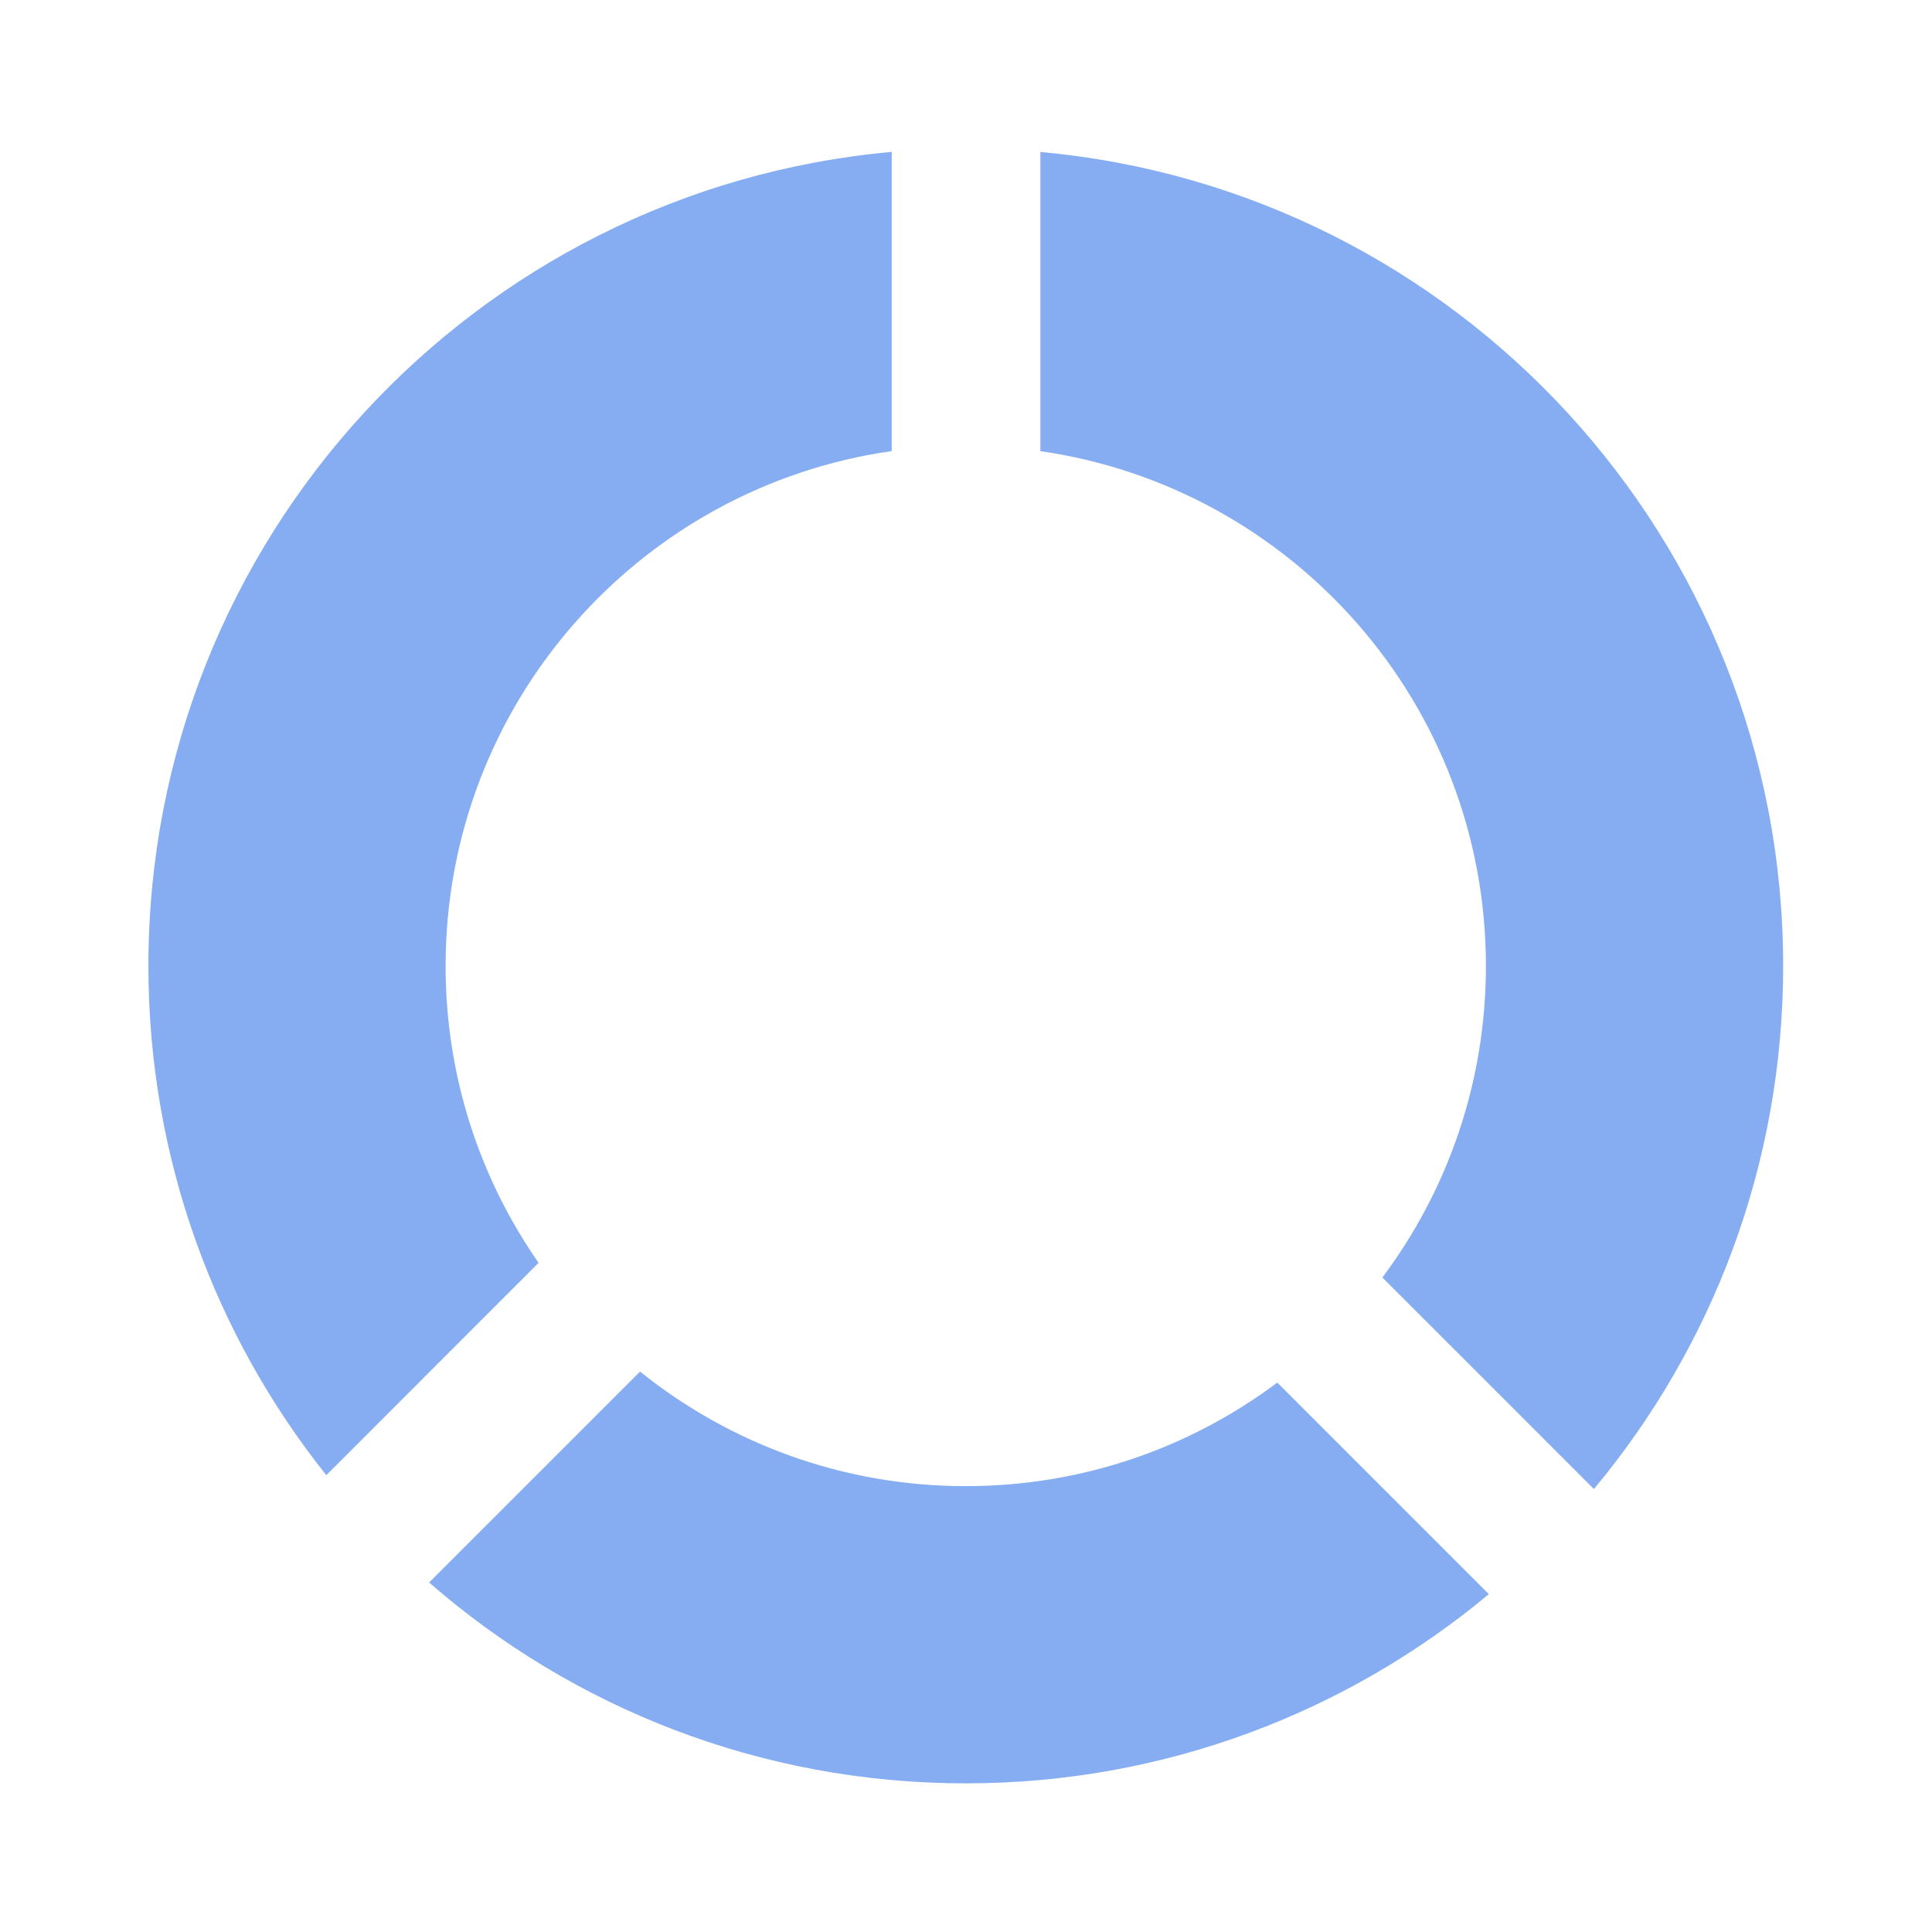<svg width="48" height="48" viewBox="0 0 48 48" fill="none" xmlns="http://www.w3.org/2000/svg">
<g opacity="0.8">
<path d="M22.155 3.774C11.801 4.704 3.687 13.404 3.687 24C3.687 28.783 5.34 33.179 8.107 36.65L13.381 31.375C11.925 29.284 11.071 26.741 11.071 24C11.071 17.487 15.889 12.099 22.155 11.207V3.774Z" fill="#6899EF"/>
<path d="M15.902 34.076L10.661 39.317C14.228 42.425 18.891 44.307 23.994 44.307C28.937 44.307 33.468 42.541 36.99 39.606L31.734 34.35C29.576 35.966 26.897 36.923 23.994 36.923C20.931 36.923 18.117 35.857 15.902 34.076Z" fill="#6899EF"/>
<path d="M44.302 24C44.302 28.943 42.536 33.473 39.6 36.995L34.345 31.739C35.96 29.582 36.917 26.902 36.917 24C36.917 17.492 32.107 12.108 25.848 11.209V3.776C36.195 4.712 44.302 13.409 44.302 24Z" fill="#6899EF"/>
</g>
</svg>
